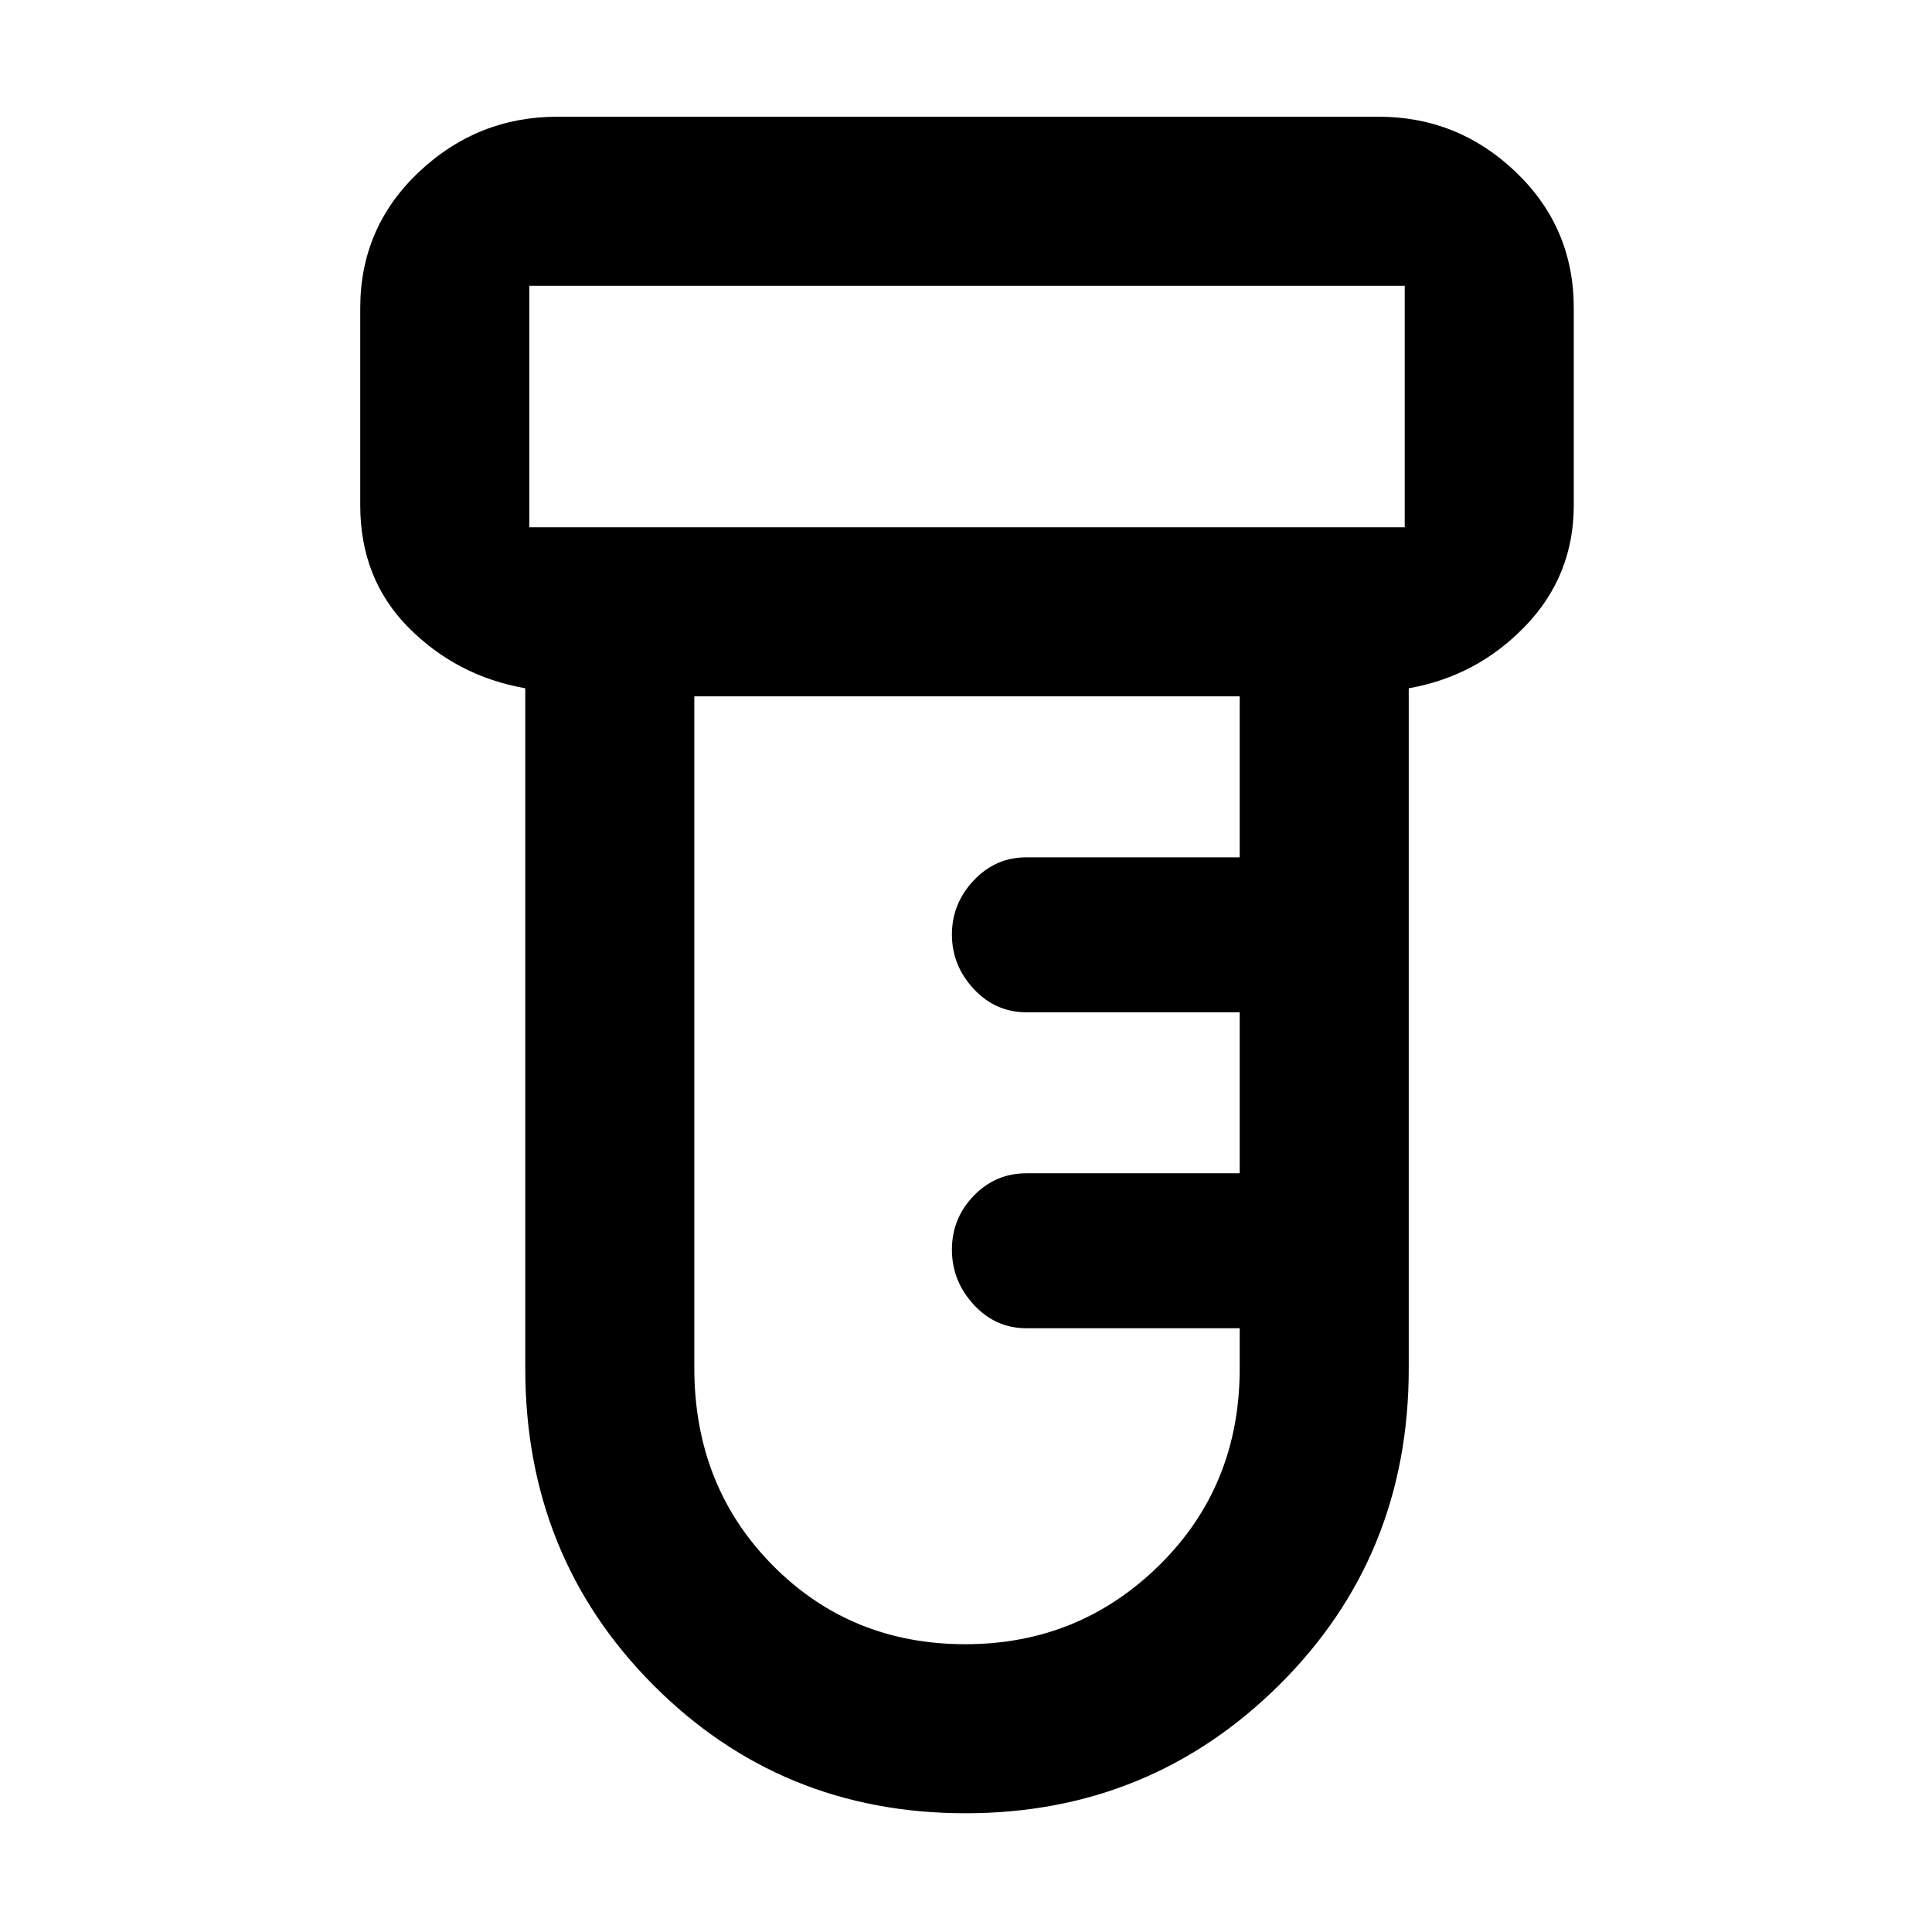 <svg xmlns="http://www.w3.org/2000/svg" height="48" viewBox="0 -960 960 960" width="48"><path d="M479.72-59Q388-59 324.5-122.83 261-186.67 261-280v-338q-34-6-58-30.17-24-24.18-24-60.83v-97.92q0-40.02 29.09-67.55Q237.18-902 277-902h408q39.49 0 68.24 27.53Q782-846.94 782-806.92V-709q0 35-24 60t-58 31v338q0 93.33-64.28 157.17Q571.44-59 479.72-59ZM263-698h435v-120H263v120Zm216.65 555q56.61 0 96.48-39.33Q616-221.67 616-280v-20H510q-15.37 0-26.19-11.75Q473-323.51 473-339.05q0-15.55 10.81-26.75Q494.63-377 510-377h106v-80H510q-15.37 0-26.19-11.63-10.81-11.63-10.81-27t10.81-26.87Q494.63-534 510-534h106v-80H345v333.66q0 58.67 38.81 98.01Q422.61-143 479.65-143ZM263-698v-120 120Z"/></svg>